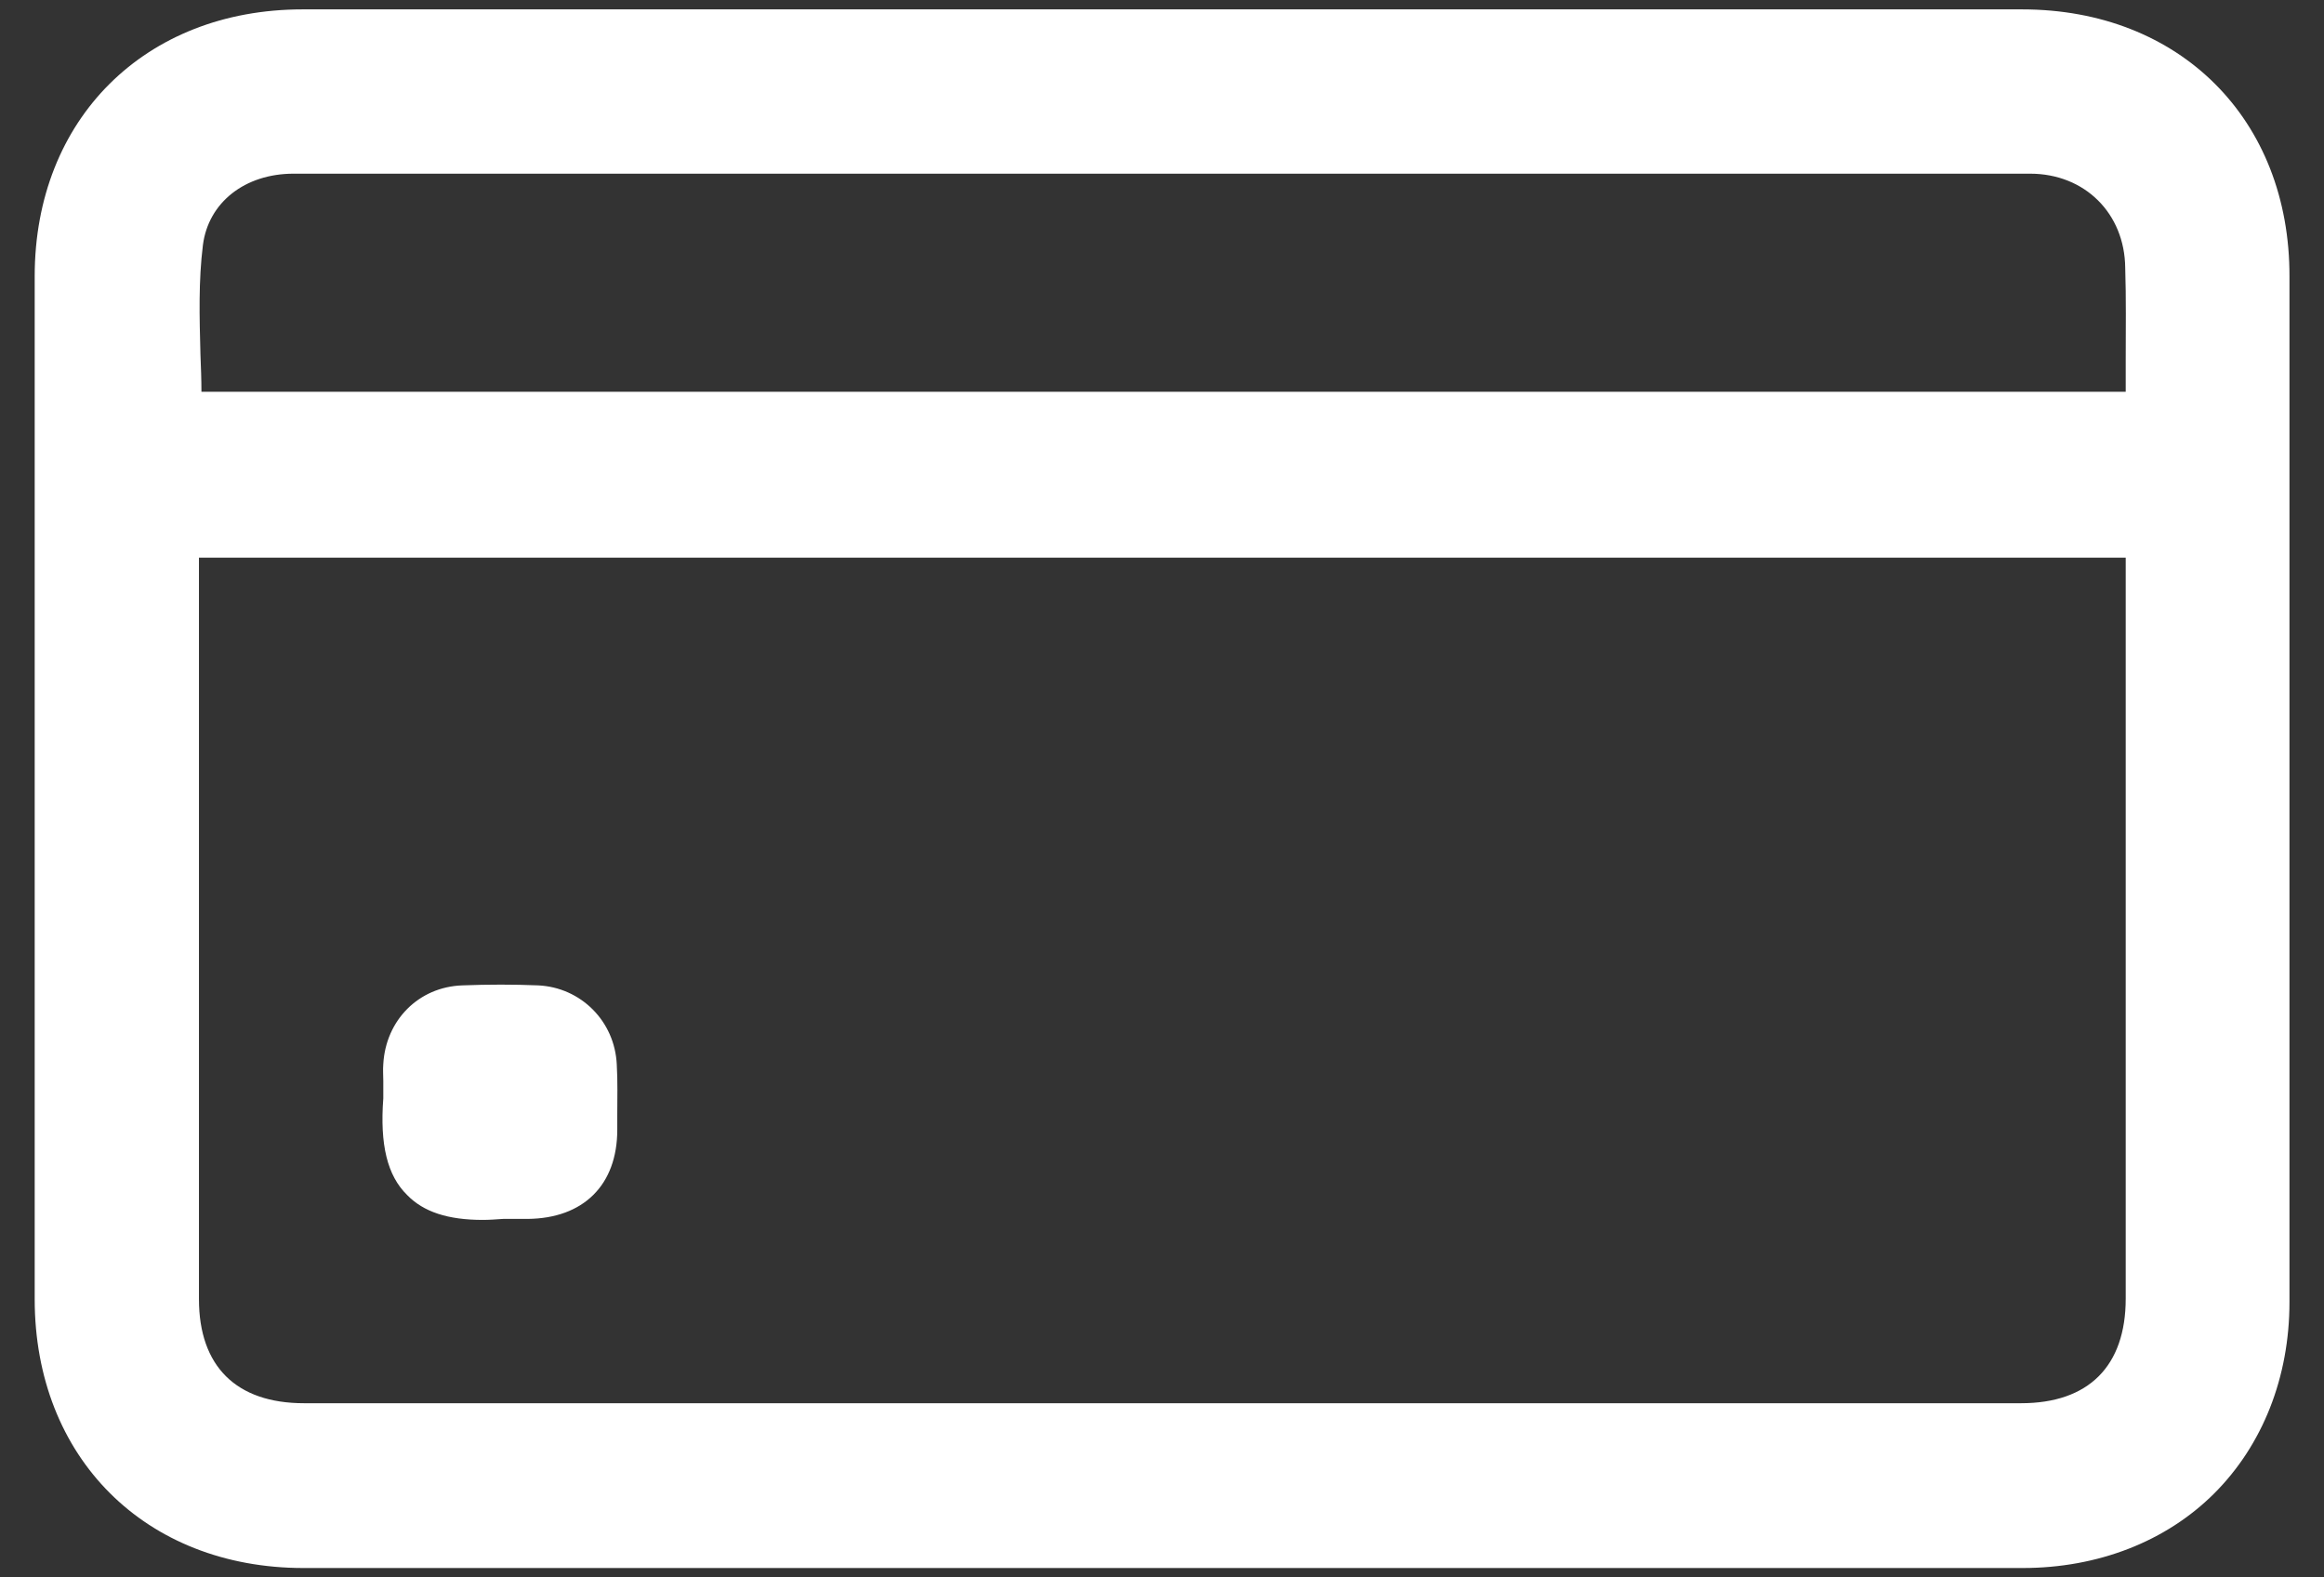 <svg width="28" height="19" viewBox="0 0 28 19" fill="none" xmlns="http://www.w3.org/2000/svg">
<rect x="0" y="0" width="28" height="19" fill="#333333" stroke="none"/>
<path d="M24.363 0.113C17.459 0.113 10.555 0.113 3.645 0.113C1.75 0.113 0.418 1.432 0.418 3.328C0.418 7.437 0.418 11.545 0.418 15.648C0.418 17.556 1.75 18.887 3.657 18.887C6.242 18.887 8.828 18.887 11.413 18.887H17.081C18.107 18.887 19.139 18.887 20.164 18.887C21.568 18.887 22.965 18.887 24.369 18.887C25.275 18.887 26.096 18.569 26.678 17.988C27.26 17.406 27.584 16.59 27.584 15.684C27.584 11.569 27.584 7.449 27.584 3.334C27.59 1.438 26.264 0.113 24.363 0.113ZM25.611 9.278C25.611 11.402 25.611 13.525 25.611 15.642C25.611 16.458 25.161 16.902 24.351 16.902C17.453 16.902 10.561 16.902 3.663 16.902C2.847 16.902 2.397 16.458 2.397 15.648C2.397 13.525 2.397 11.402 2.397 9.284V6.717H25.611V9.278ZM25.611 4.348C25.611 4.474 25.611 4.593 25.611 4.719H2.427C2.427 4.569 2.421 4.42 2.415 4.27C2.403 3.814 2.391 3.382 2.445 2.95C2.511 2.44 2.949 2.092 3.537 2.092C10.927 2.092 17.771 2.092 24.459 2.092C25.119 2.092 25.599 2.572 25.605 3.226C25.617 3.598 25.611 3.964 25.611 4.348Z" fill="#fff"/>
<path d="M5.817 14.694C5.895 14.694 5.973 14.688 6.063 14.682H6.153C6.219 14.682 6.291 14.682 6.357 14.682C7.029 14.676 7.437 14.274 7.437 13.608C7.437 13.548 7.437 13.488 7.437 13.428C7.437 13.23 7.443 13.026 7.431 12.822C7.407 12.301 6.999 11.893 6.483 11.869C6.189 11.857 5.883 11.857 5.571 11.869C5.043 11.887 4.648 12.289 4.618 12.816C4.612 12.889 4.618 12.954 4.618 13.02C4.618 13.092 4.618 13.164 4.618 13.23C4.576 13.788 4.666 14.16 4.905 14.394C5.103 14.598 5.397 14.694 5.817 14.694Z" fill="#fff"/>
</svg>
